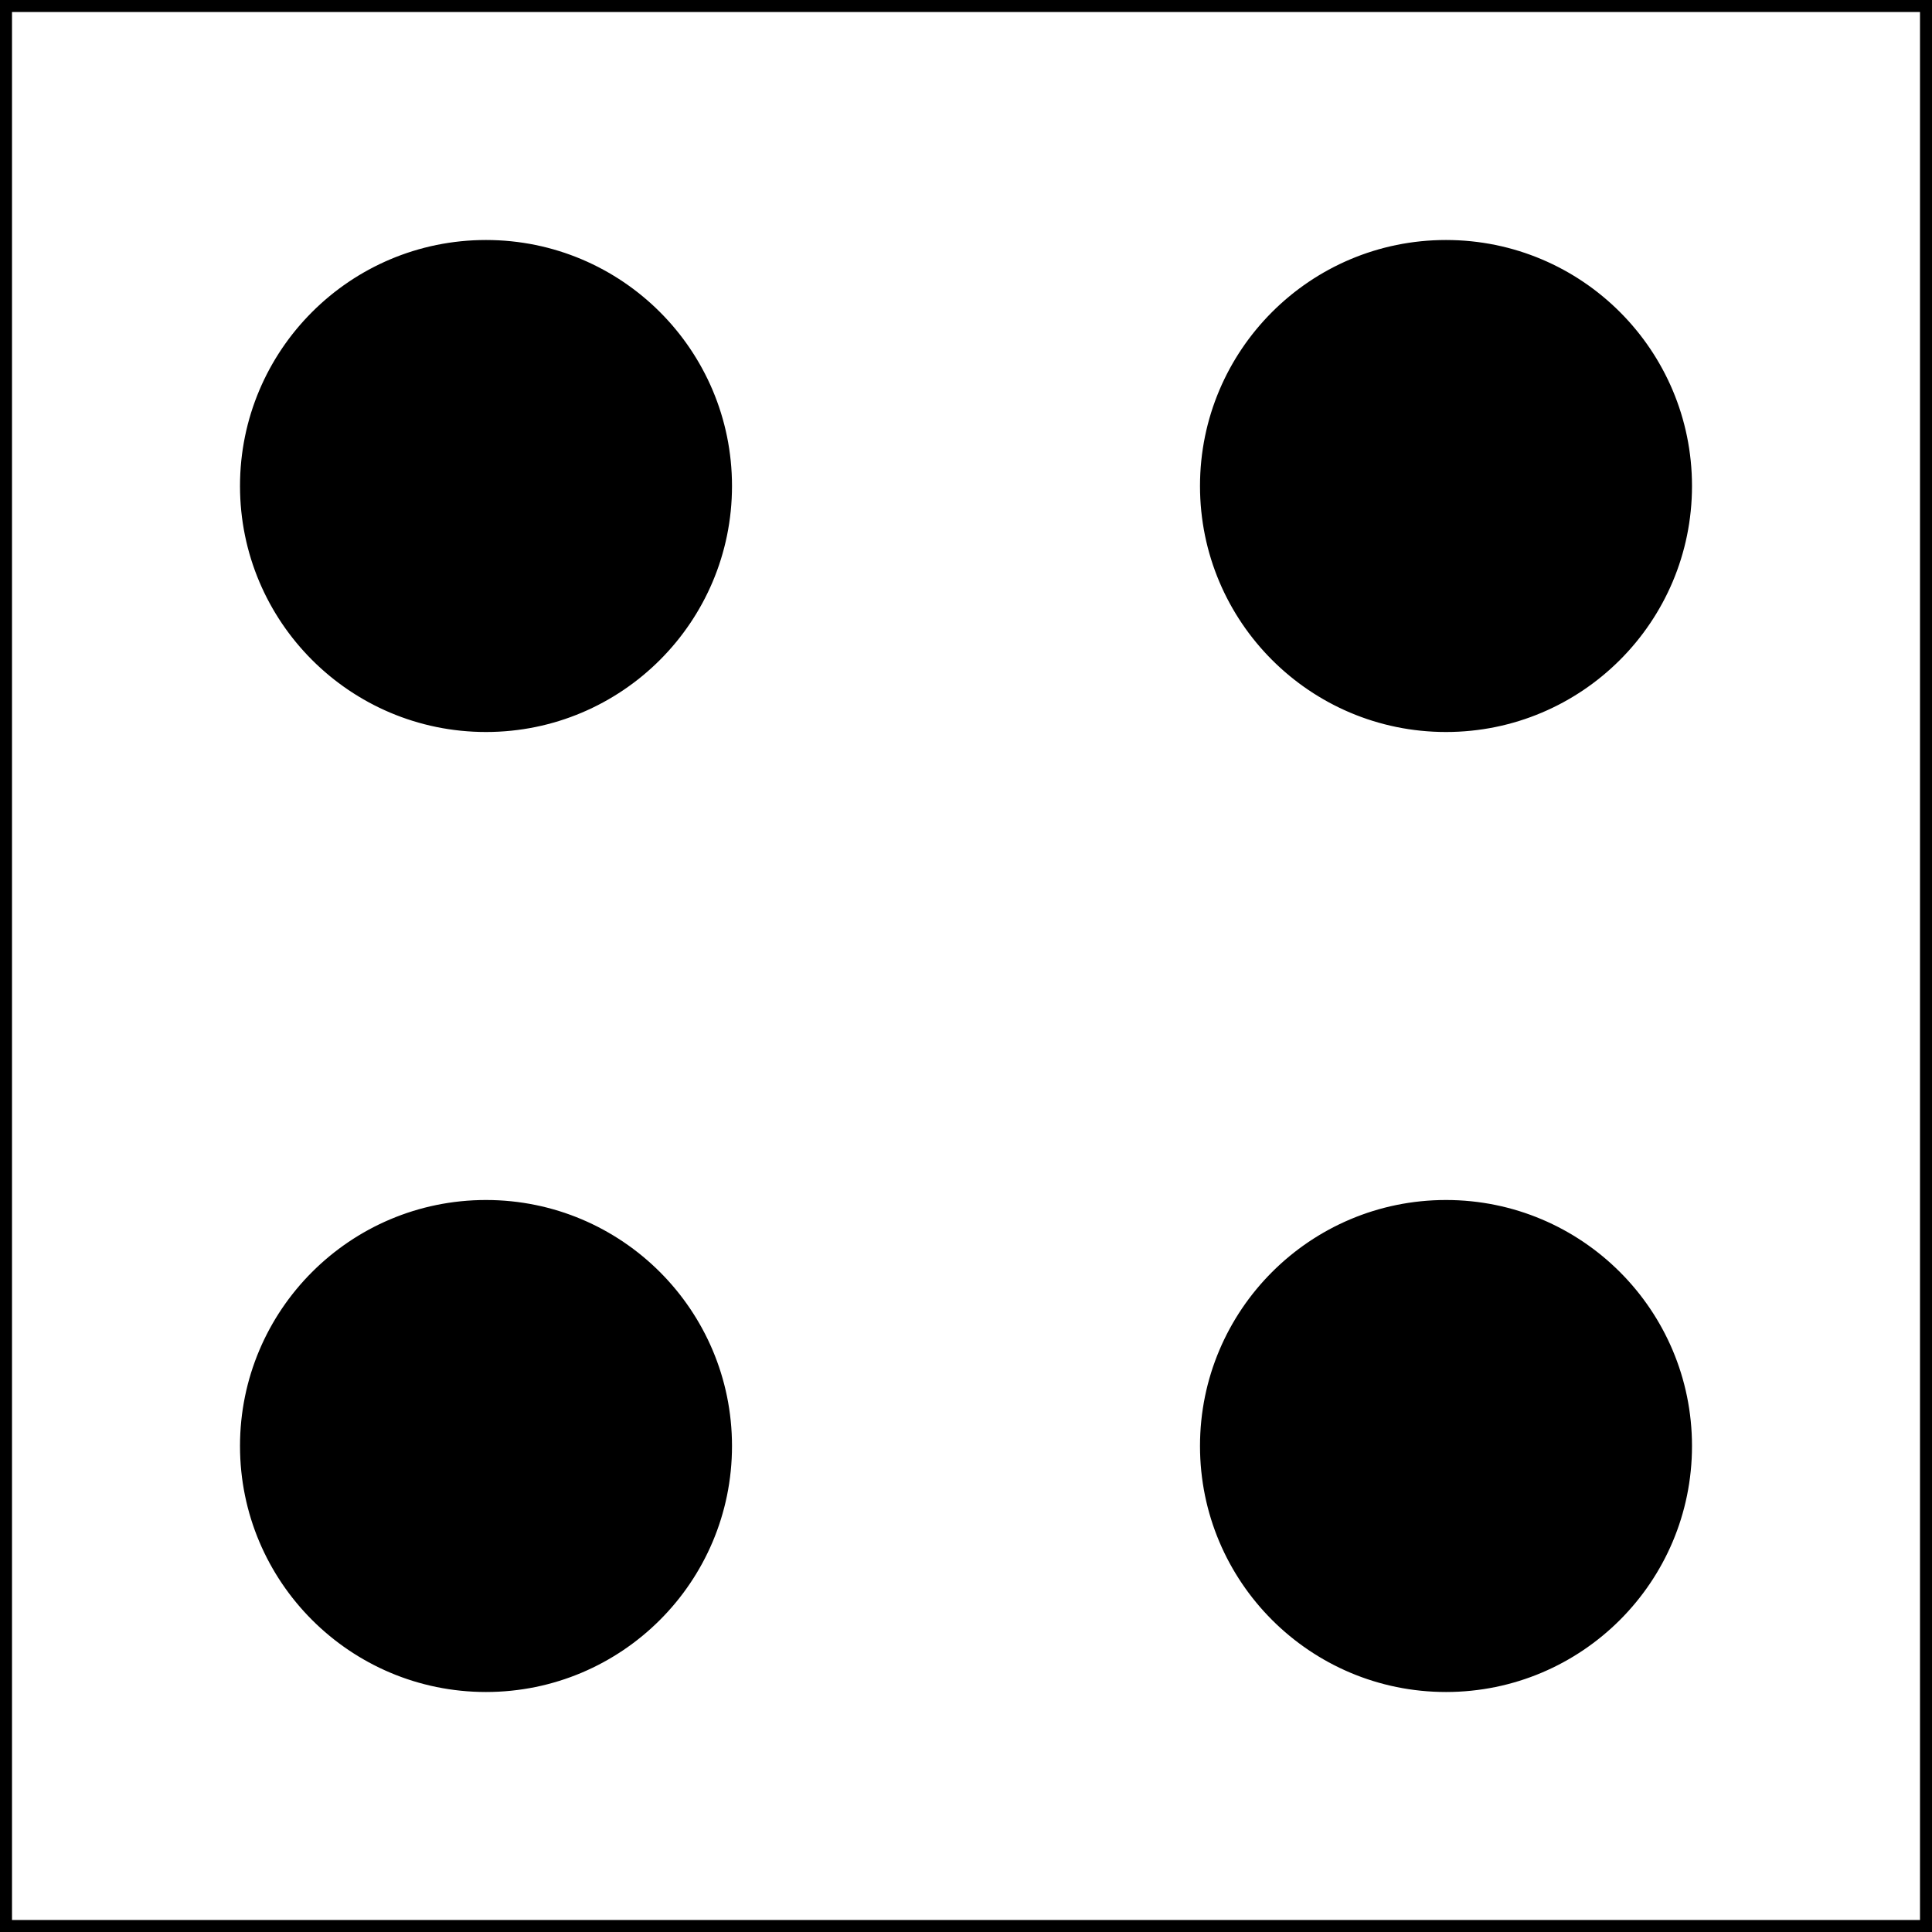 <?xml version="1.0" encoding="UTF-8"?>
<!DOCTYPE svg PUBLIC "-//W3C//DTD SVG 1.1//EN" "http://www.w3.org/Graphics/SVG/1.1/DTD/svg11.dtd">
<svg xmlns="http://www.w3.org/2000/svg" xmlns:xlink="http://www.w3.org/1999/xlink" version="1.1" width="161px" height="161px" viewBox="-0.5 -0.5 161 161" content="&lt;mxfile host=&quot;Electron&quot; modified=&quot;2022-05-13T00:52:40.171Z&quot; agent=&quot;5.0 (Windows NT 10.0; WOW64) AppleWebKit/537.36 (KHTML, like Gecko) draw.io/14.6.13 Chrome/89.0.439.128 Electron/12.0.7 Safari/537.36&quot; etag=&quot;nY26QL2IuWeMG6S3h8F5&quot; version=&quot;14.6.13&quot; type=&quot;device&quot;&gt;&lt;diagram id=&quot;DgbhJ2sYodXmd-JxaUnv&quot; name=&quot;ページ1&quot;&gt;3ZVdb4IwFEB/DY9LgCLDV/HrZcmMWXxu4EqbFctqHeCvX5UL2OiymcxlkwfSe257W05L6pA4r2aKFuxJpiAc300rh4wd3w+iyLwPoG6A/4ggUzxtkNeDJd8DQhfpjqewtTpqKYXmhQ0TudlAoi1GlZKl3W0thT1rQTM4A8uEinO64qlmSL1w2CfmwDPWTh0OgiaT07Y3fsqW0VSWJ4hMHBIrKXXTyqsYxEFeK6YZN/0k261MwUZ/Z8BL9jaejhf71WJVz8XwefYaDR7Cpso7FTv8YlysrlsFJeMalgVNDnFpdtkhI6ZzYSLPNOm2aMSveQVmqhFWBKWh+nSpXifAnByQOWhVmy44oHOGp8aLMC5P9iBExiz9CCnue9bV7s2YBsq5QpT3tShTxRxLE4yuVbbmQsRSSHUsRNzj80MqA1ul756rDC6YDG4lktyLyAtn8ldFBv9UJPH/mMjBvYi83a9twv6iOuZOrnsy+QA=&lt;/diagram&gt;&lt;/mxfile&gt;" style="background-color: rgb(255, 255, 255);"><rect x="-0.5" y="-0.5" width="161" height="161" fill="#808080" stroke="none"/><defs/><g><rect x="0" y="0" width="160" height="160" fill="#ffffff" stroke="#000000" pointer-events="all"/><ellipse cx="40" cy="40" rx="20" ry="20" fill="#000000" stroke="#000000" pointer-events="all"/><ellipse cx="40" cy="120" rx="20" ry="20" fill="#000000" stroke="#000000" pointer-events="all"/><ellipse cx="120" cy="120" rx="20" ry="20" fill="#000000" stroke="#000000" pointer-events="all"/><ellipse cx="120" cy="40" rx="20" ry="20" fill="#000000" stroke="#000000" pointer-events="all"/></g></svg>